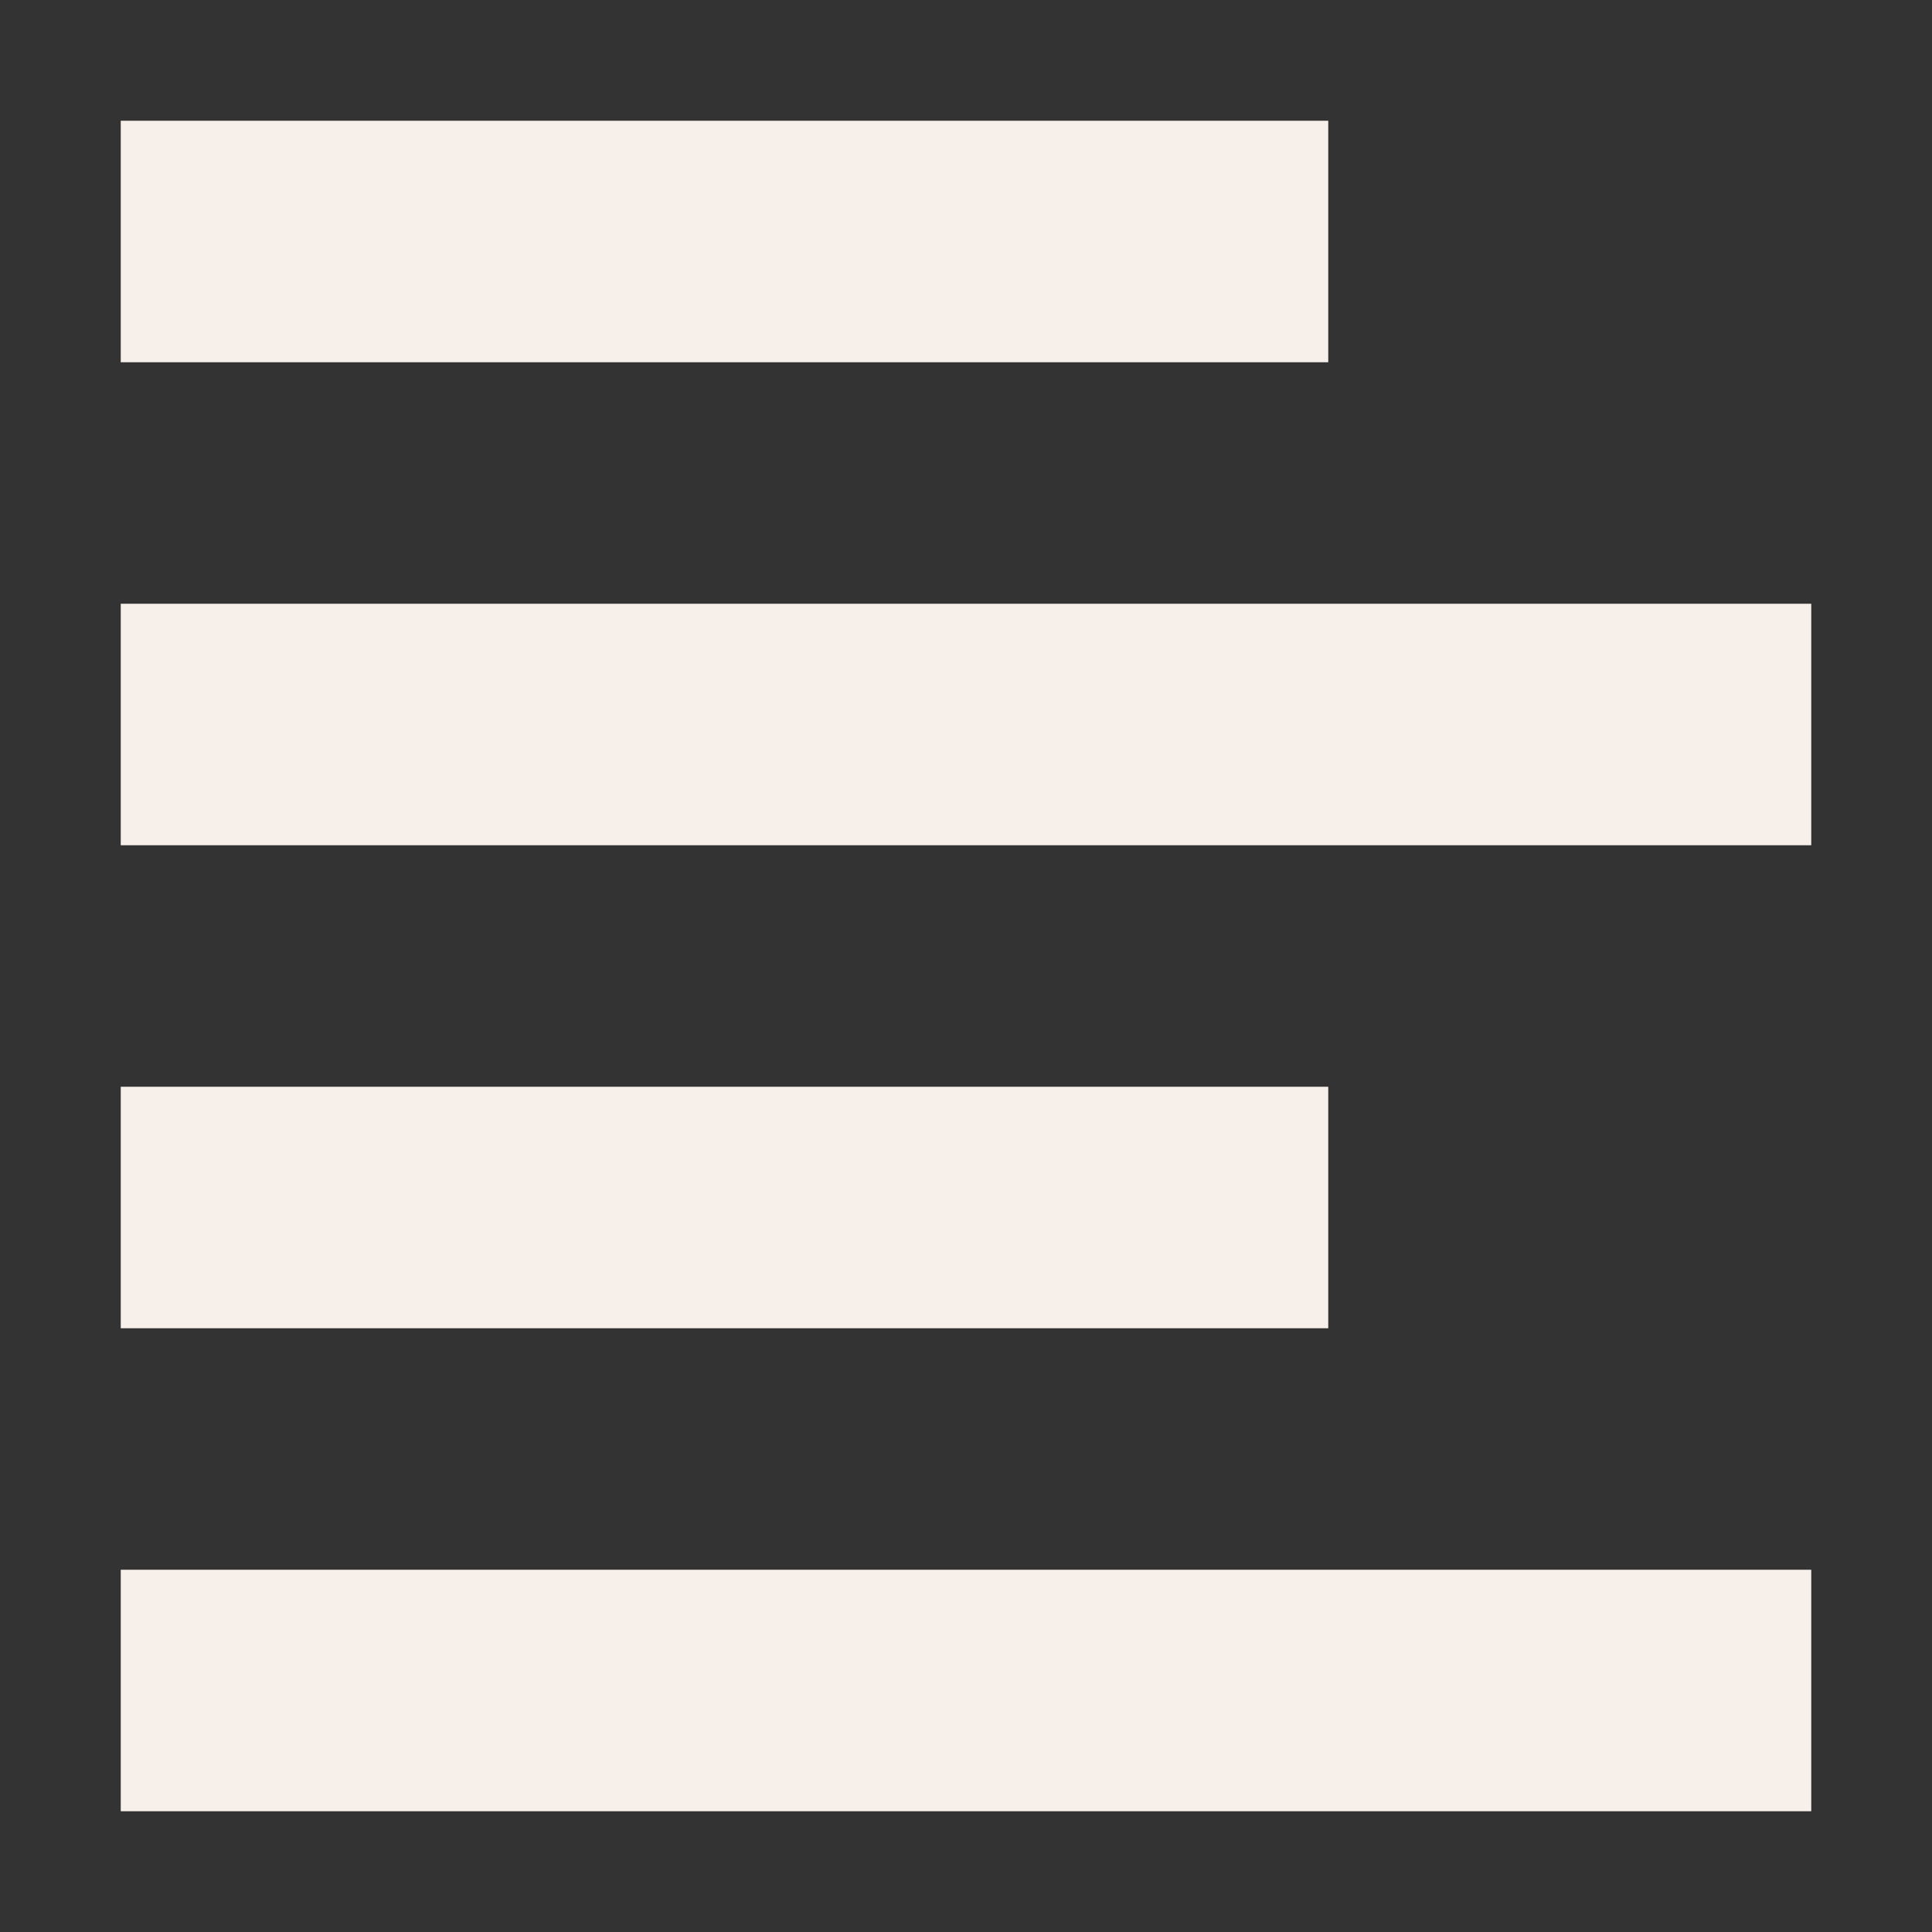 <svg width="16" height="16" viewBox="0 0 16 16" fill="none" xmlns="http://www.w3.org/2000/svg">
<rect x="0" y="0" width="16" height="16" fill="#333333" stroke="none"/>
<path d="M11 1H1V3H11V1Z" fill="#F7F0EA"/>
<path d="M1 5H15V7H1V5Z" fill="#F7F0EA"/>
<path d="M11 9H1V11H11V9Z" fill="#F7F0EA"/>
<path d="M15 13H1V15H15V13Z" fill="#F7F0EA"/>
</svg>
